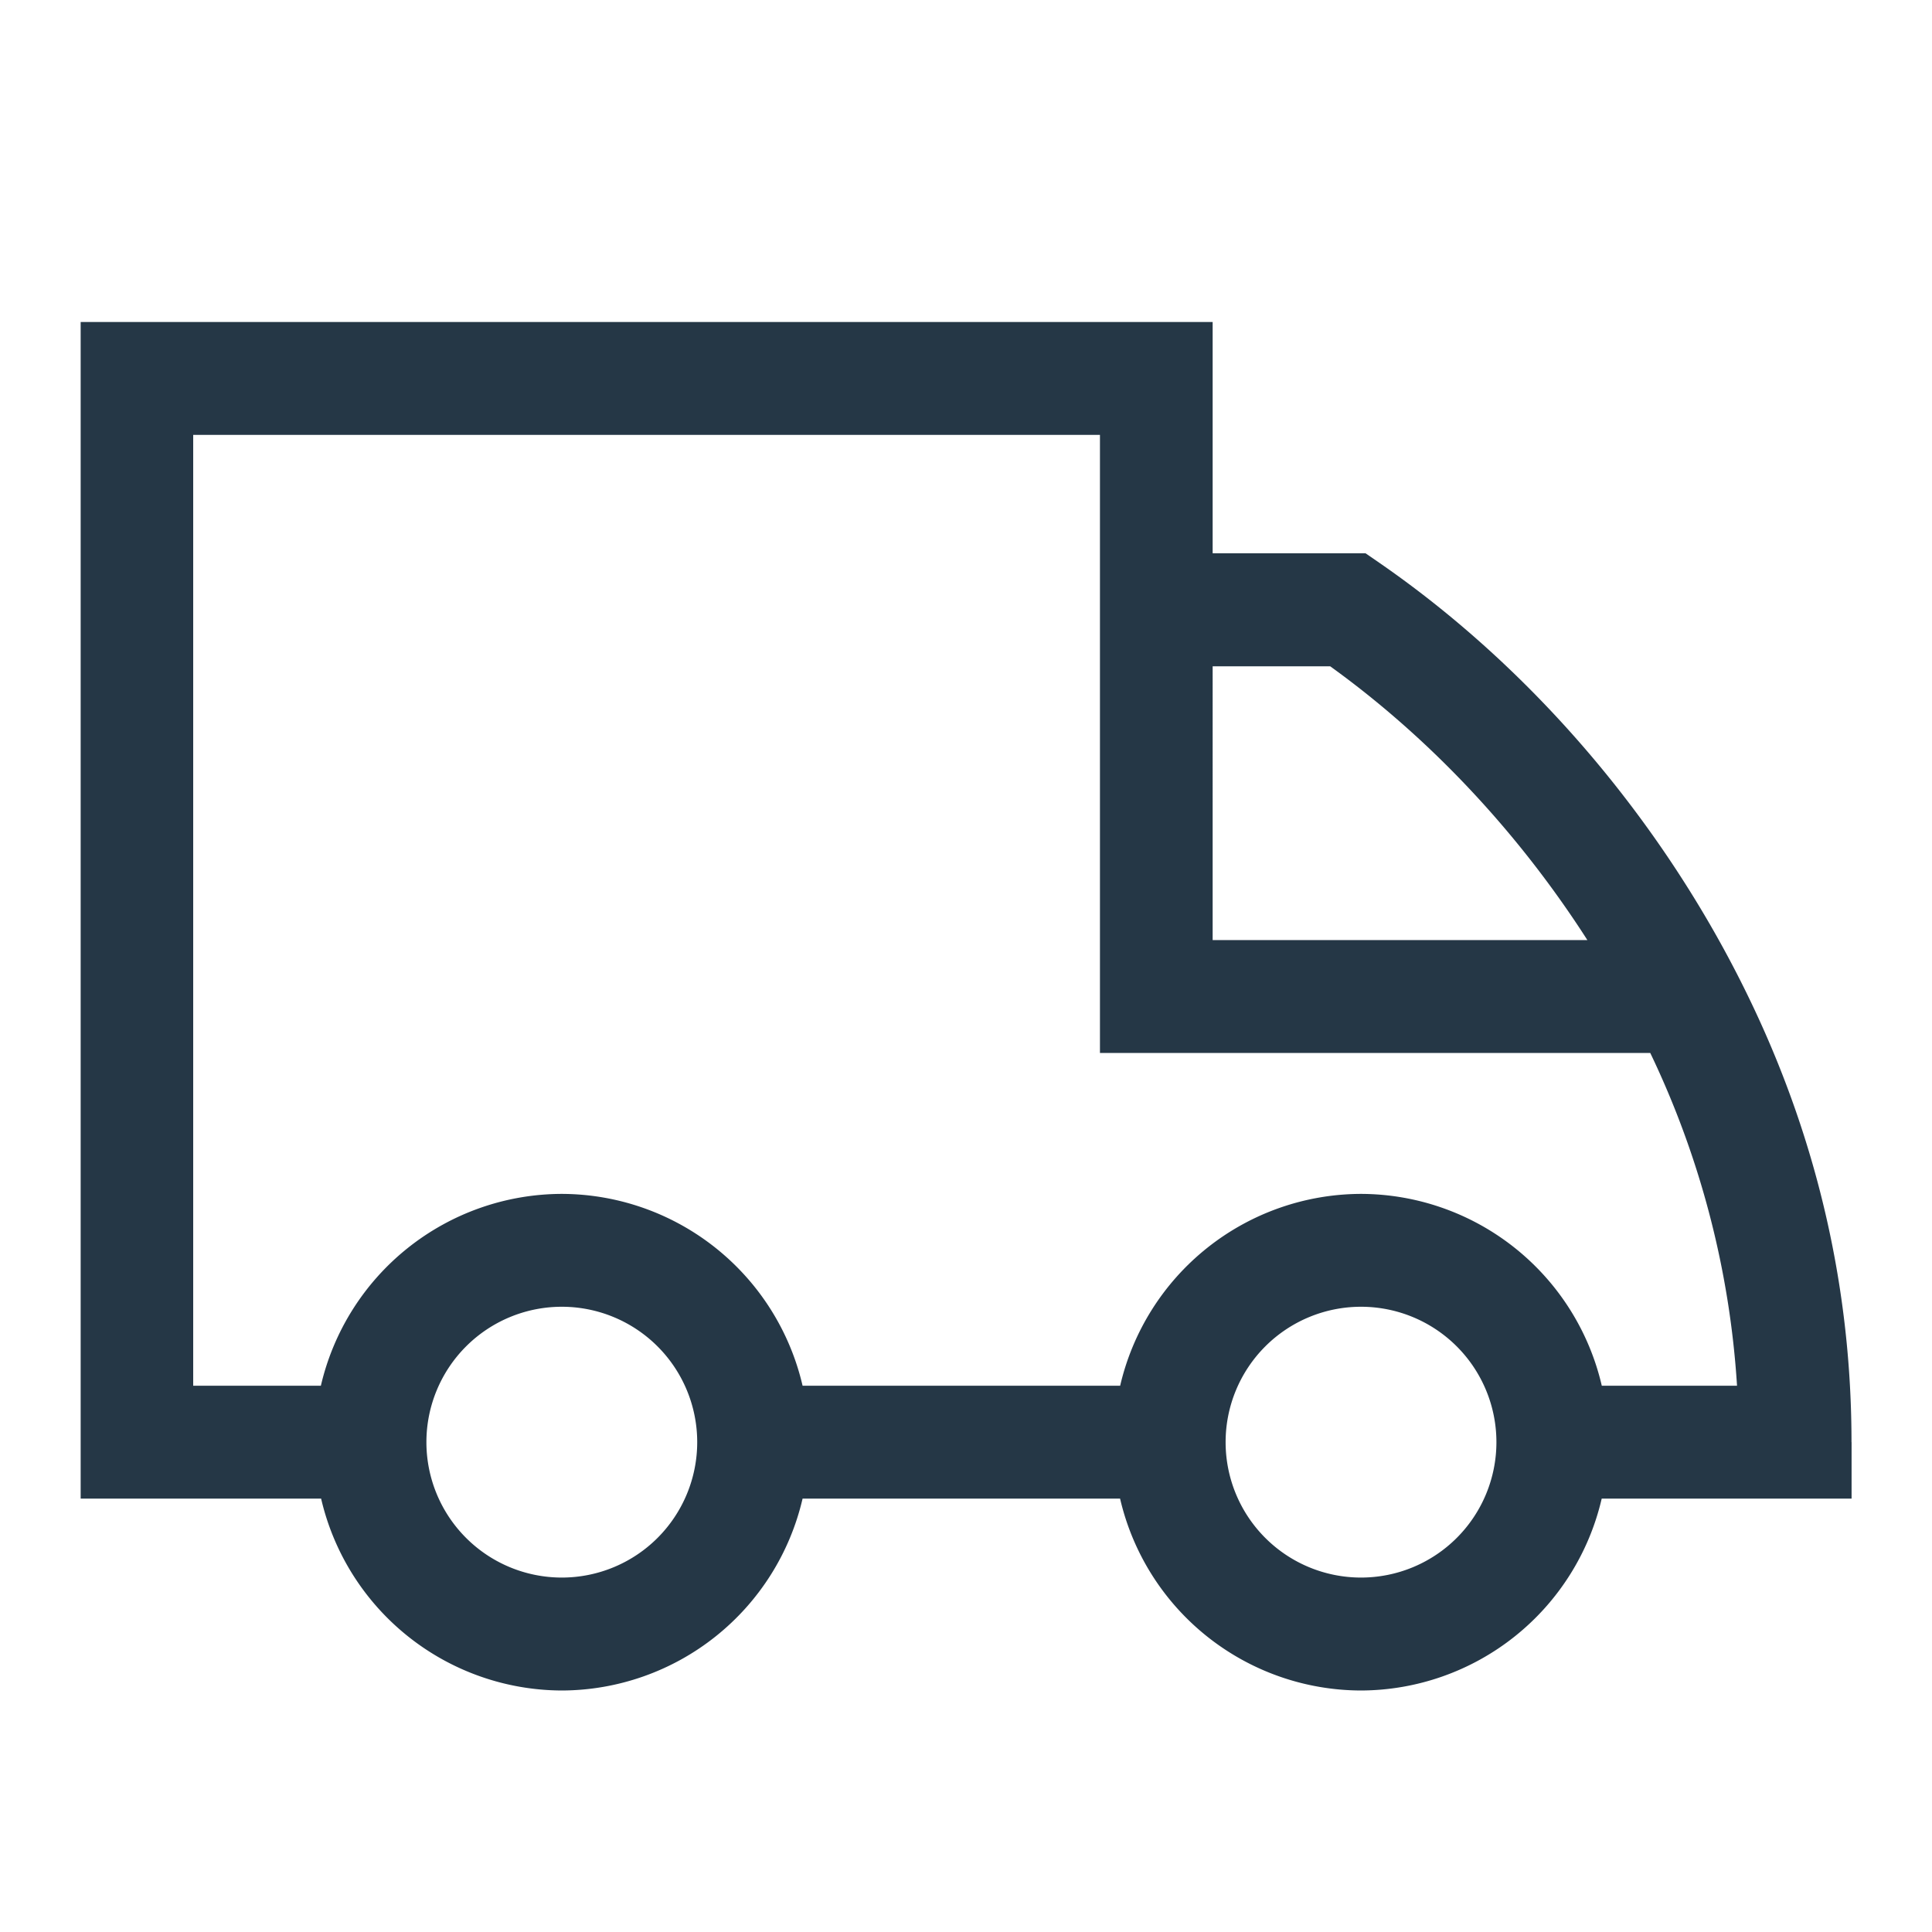 <svg width="24" height="24" xmlns="http://www.w3.org/2000/svg" viewBox="0 0 24 24" aria-hidden="true"><path d="M19.898 17.214a3.079 3.079 0 00-2.991-2.383 3.08 3.08 0 00-2.992 2.383H9.97a3.079 3.079 0 00-2.992-2.383 3.08 3.08 0 00-2.992 2.383H2.4V5.402h11.264v7.678H20.5a11.186 11.186 0 011.078 4.134h-1.68zm-2.991 2.383a1.682 1.682 0 010-3.364 1.681 1.681 0 010 3.364zm-9.928 0a1.682 1.682 0 010-3.364 1.681 1.681 0 010 3.364zm8.085-11.32h1.46c1.24.893 2.34 2.067 3.195 3.401h-4.655V8.276zM23 17.914c0-1.88-.413-3.703-1.227-5.419-1.044-2.203-2.69-4.156-4.63-5.498l-.18-.124h-1.899V4H1.002v14.616h2.987A3.08 3.08 0 006.979 21a3.08 3.08 0 002.991-2.384h3.944A3.08 3.08 0 0016.907 21a3.08 3.08 0 002.99-2.384h3.104v-.7z" fill="#253746" fill-rule="evenodd"/></svg>